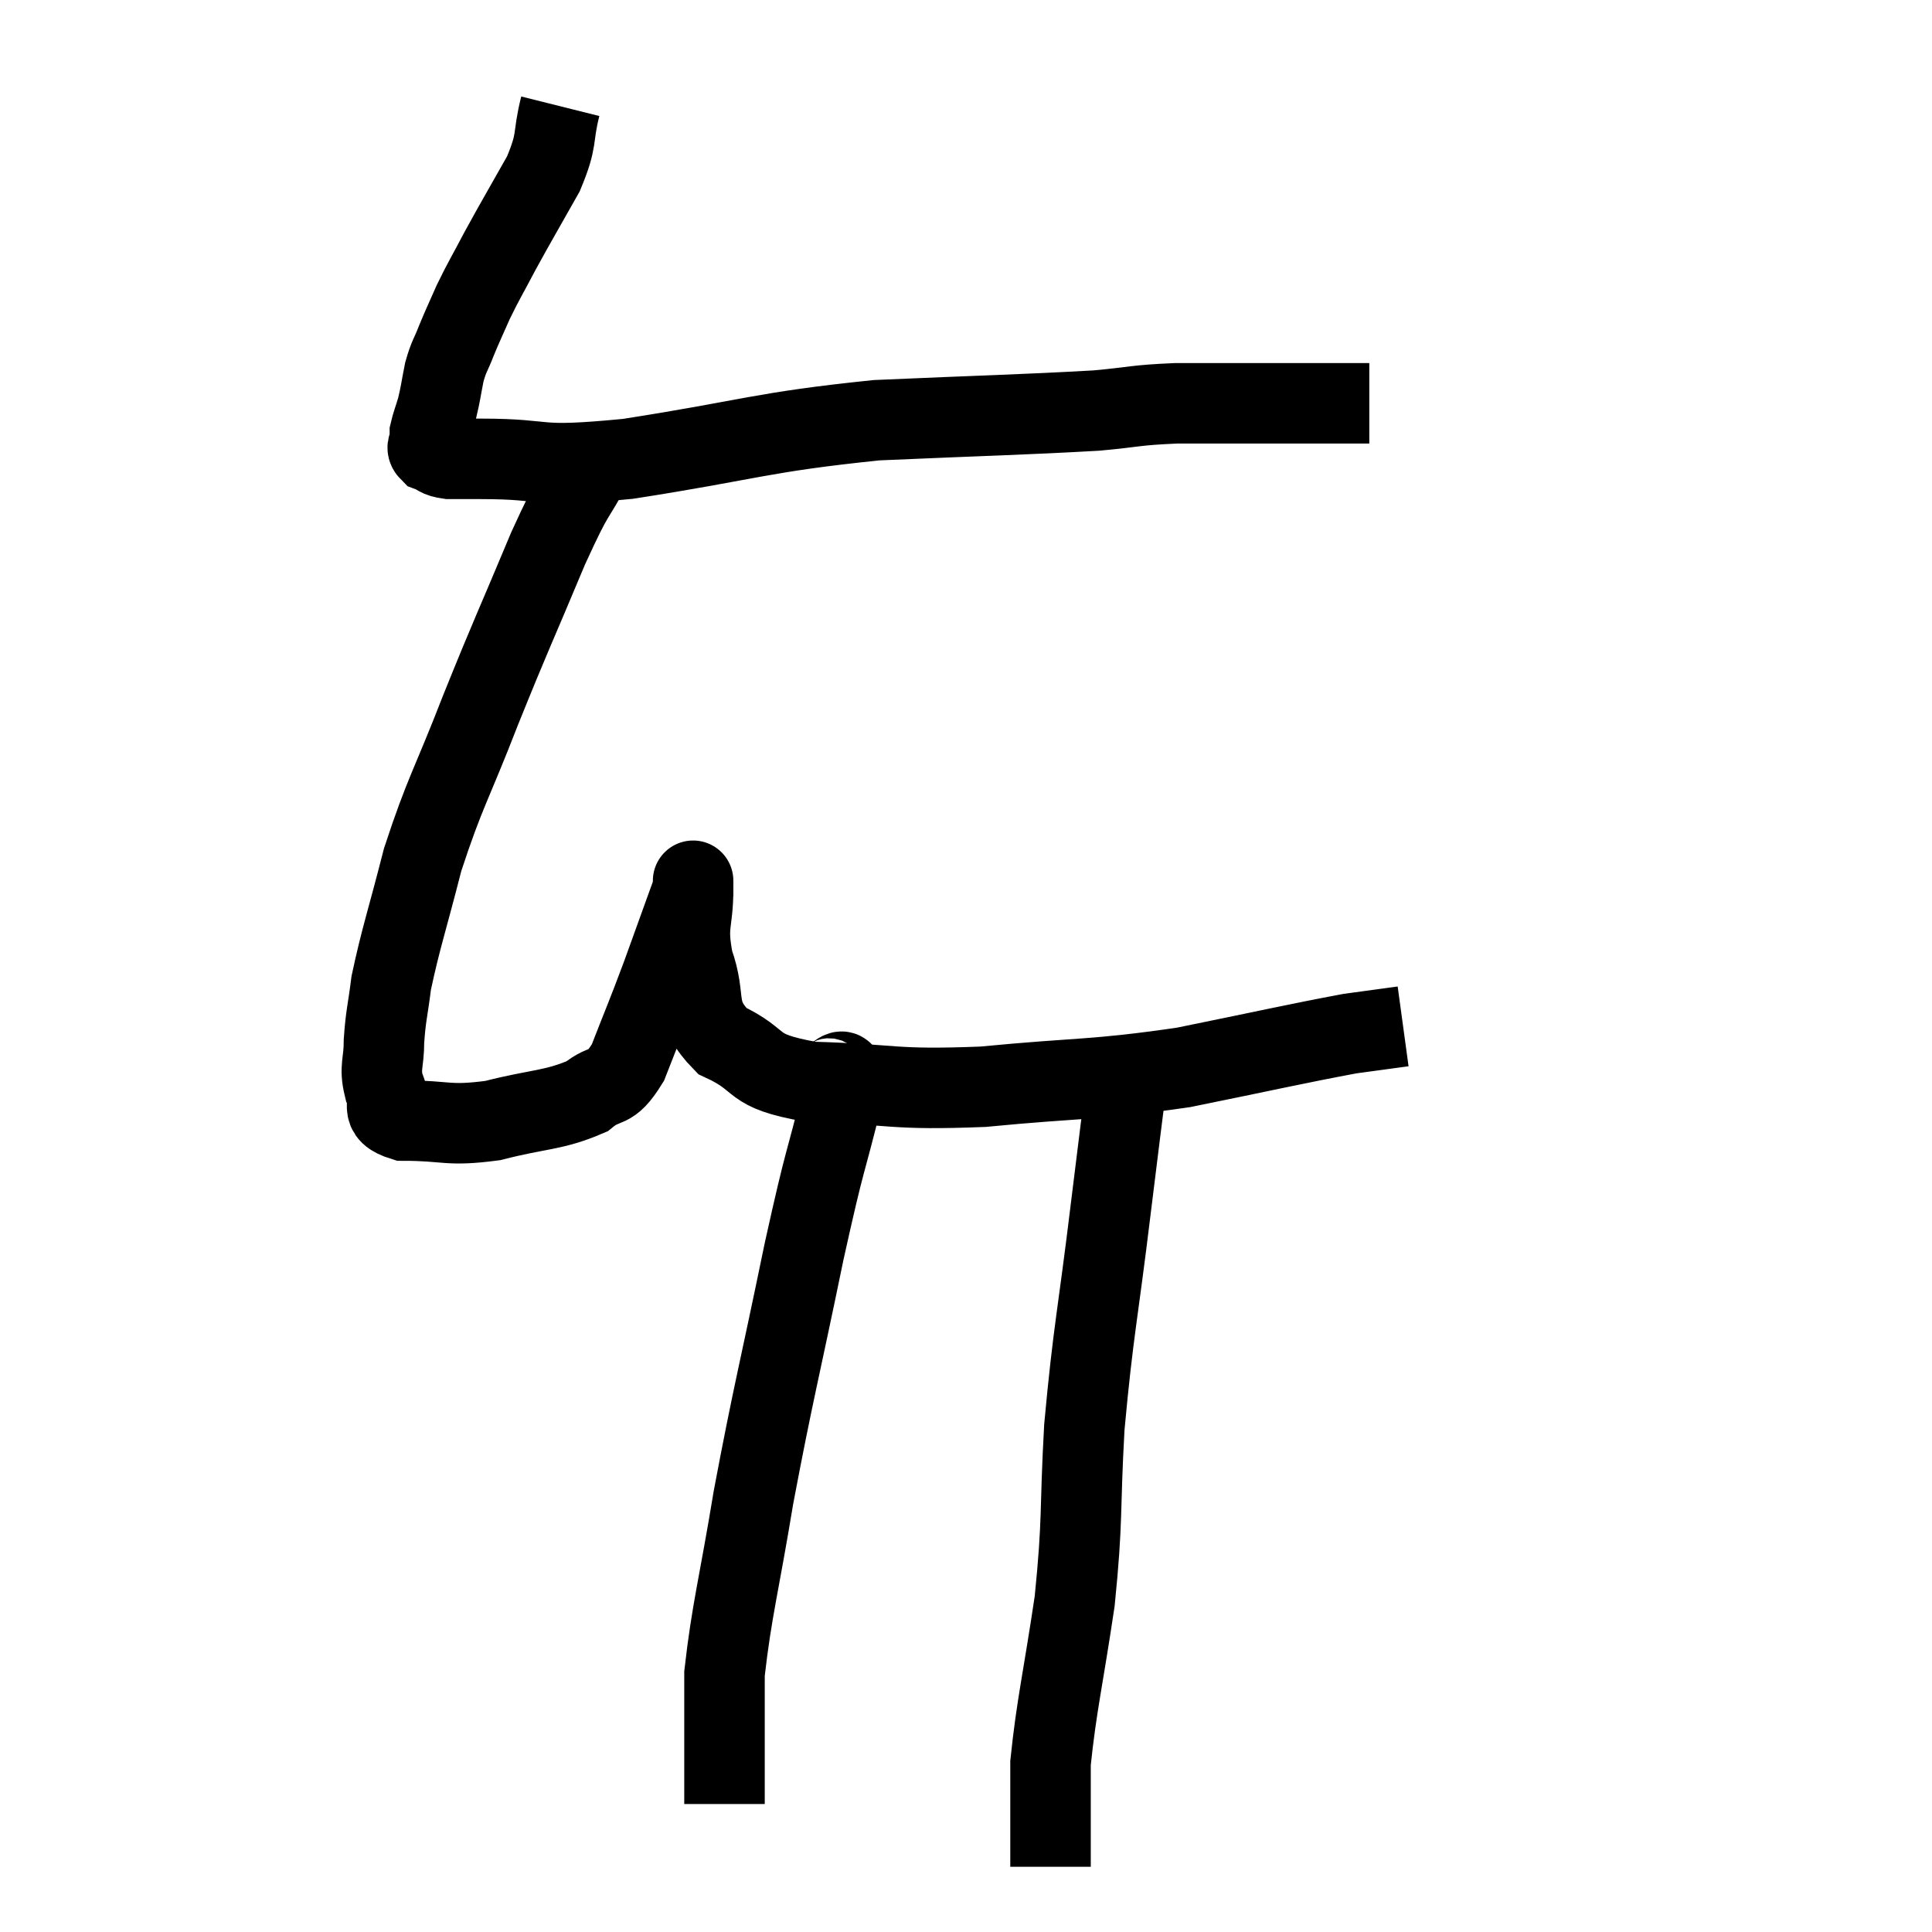 <svg width="48" height="48" viewBox="0 0 48 48" xmlns="http://www.w3.org/2000/svg"><path d="M 13.92 2.64 C 13.71 3.48, 13.875 3.42, 13.5 4.32 C 12.96 5.28, 12.855 5.445, 12.42 6.24 C 12.09 6.87, 12.03 6.945, 11.76 7.5 C 11.55 7.98, 11.52 8.025, 11.34 8.46 C 11.19 8.85, 11.16 8.82, 11.04 9.24 C 10.95 9.69, 10.95 9.765, 10.86 10.14 C 10.77 10.44, 10.725 10.545, 10.68 10.74 C 10.68 10.83, 10.68 10.875, 10.68 10.92 C 10.68 10.92, 10.68 10.845, 10.68 10.92 C 10.68 11.07, 10.56 11.1, 10.68 11.22 C 10.92 11.31, 10.845 11.355, 11.16 11.4 C 11.55 11.4, 10.83 11.4, 11.94 11.4 C 13.77 11.4, 13.14 11.64, 15.6 11.4 C 18.69 10.92, 18.87 10.74, 21.78 10.44 C 24.51 10.32, 25.38 10.305, 27.24 10.2 C 28.23 10.11, 28.17 10.065, 29.22 10.02 C 30.33 10.02, 30.435 10.02, 31.44 10.02 C 32.34 10.02, 32.595 10.02, 33.24 10.02 C 33.63 10.02, 33.825 10.02, 34.02 10.02 L 34.02 10.02" fill="none" stroke="black" stroke-width="2"></path><path d="M 14.76 11.46 C 14.19 12.54, 14.325 12.075, 13.62 13.62 C 12.78 15.63, 12.72 15.705, 11.94 17.64 C 11.22 19.5, 11.055 19.665, 10.5 21.36 C 10.11 22.89, 9.96 23.295, 9.72 24.42 C 9.63 25.14, 9.585 25.215, 9.54 25.86 C 9.54 26.43, 9.42 26.505, 9.54 27 C 9.78 27.42, 9.345 27.63, 10.02 27.84 C 11.13 27.84, 11.1 27.99, 12.24 27.84 C 13.41 27.54, 13.74 27.6, 14.58 27.24 C 15.09 26.82, 15.135 27.15, 15.6 26.4 C 16.02 25.32, 16.035 25.32, 16.44 24.24 C 16.83 23.16, 17.025 22.62, 17.22 22.08 C 17.22 22.08, 17.22 22.08, 17.22 22.08 C 17.22 22.08, 17.22 21.63, 17.22 22.08 C 17.22 22.98, 17.04 22.935, 17.22 23.88 C 17.58 24.87, 17.205 25.11, 17.94 25.86 C 19.05 26.37, 18.54 26.595, 20.16 26.88 C 22.29 26.94, 22.11 27.09, 24.42 27 C 26.91 26.76, 27.12 26.85, 29.4 26.52 C 31.47 26.1, 32.175 25.935, 33.54 25.68 C 34.2 25.59, 34.53 25.545, 34.86 25.5 L 34.86 25.5" fill="none" stroke="black" stroke-width="2"></path><path d="M 20.52 26.76 C 20.73 26.97, 21.075 26.1, 20.94 27.18 C 20.46 29.13, 20.535 28.575, 19.98 31.08 C 19.35 34.14, 19.215 34.575, 18.72 37.2 C 18.36 39.39, 18.18 39.99, 18 41.58 C 18 42.57, 18 42.75, 18 43.56 C 18 44.19, 18 44.505, 18 44.82 L 18 44.82" fill="none" stroke="black" stroke-width="2"></path><path d="M 28.02 26.64 C 27.81 28.32, 27.87 27.795, 27.6 30 C 27.27 32.73, 27.165 33.015, 26.94 35.46 C 26.82 37.62, 26.91 37.695, 26.7 39.78 C 26.4 41.79, 26.25 42.36, 26.1 43.8 C 26.1 44.67, 26.1 44.895, 26.1 45.54 C 26.1 45.96, 26.1 46.17, 26.1 46.38 L 26.1 46.38" fill="none" stroke="black" stroke-width="2"></path></svg>